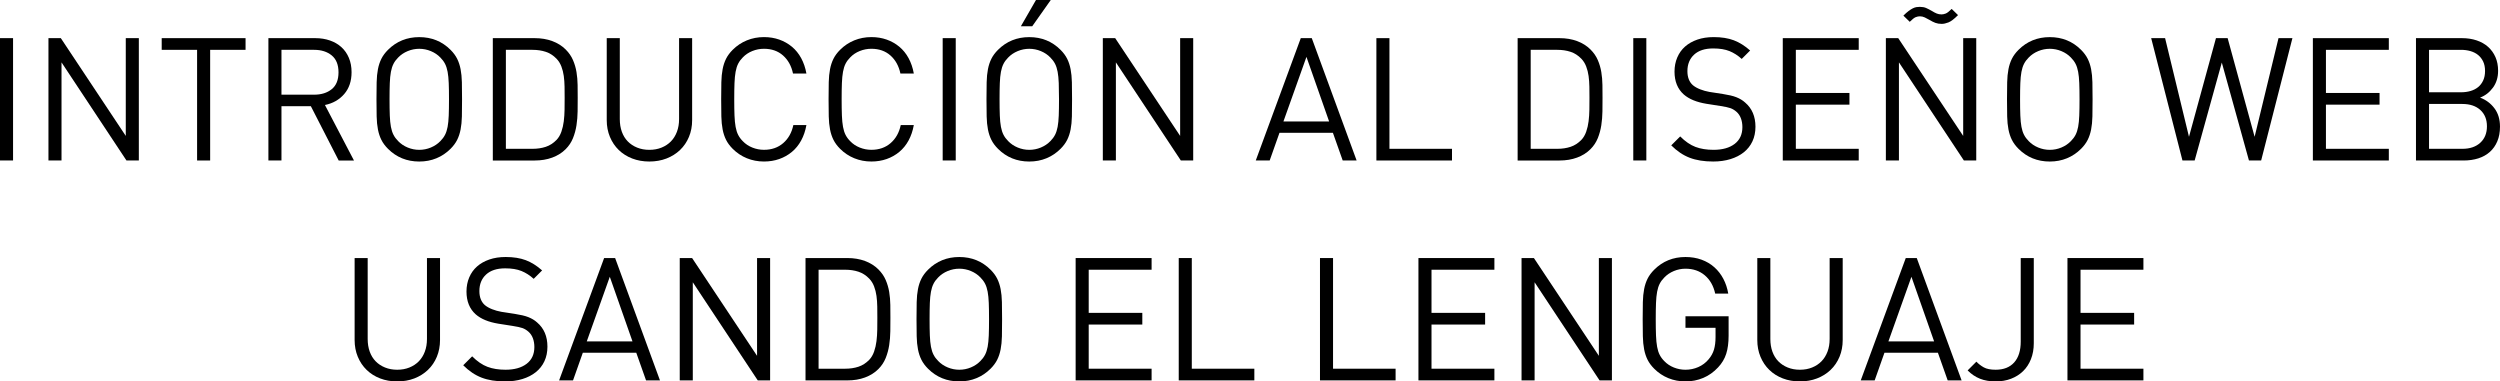 <!-- Generator: Adobe Illustrator 17.0.0, SVG Export Plug-In  -->
<svg version="1.1"
	 xmlns="http://www.w3.org/2000/svg" xmlns:xlink="http://www.w3.org/1999/xlink" xmlns:a="http://ns.adobe.com/AdobeSVGViewerExtensions/3.0/"
	 x="0px" y="0px" width="365.031px" height="55.692px" viewBox="0 0 365.031 55.692"
	 style="enable-background:new 0 0 365.031 55.692;" xml:space="preserve">
<defs>
</defs>
<g>
	<path d="M0,23.434V5.57h1.907v17.864H0z"/>
	<path d="M18.466,23.434L8.982,9.107v14.327H7.075V5.57h1.806l9.484,14.276V5.57h1.907v17.864H18.466z"/>
	<path d="M30.685,7.276v16.158h-1.907V7.276h-5.168V5.57h12.244v1.706H30.685z"/>
	<path d="M49.452,23.434l-4.064-7.929h-4.291v7.929H39.19V5.57h6.85c0.769,0,1.48,0.113,2.132,0.339
		c0.652,0.226,1.213,0.552,1.681,0.979c0.468,0.426,0.832,0.949,1.091,1.568c0.259,0.619,0.389,1.313,0.389,2.083
		c0,1.305-0.36,2.371-1.079,3.199s-1.656,1.359-2.81,1.593l4.24,8.104H49.452z M48.436,8.091c-0.661-0.543-1.518-0.815-2.572-0.815
		h-4.767v6.549h4.767c1.054,0,1.911-0.268,2.572-0.803c0.661-0.535,0.991-1.354,0.991-2.458S49.096,8.635,48.436,8.091z"/>
	<path d="M67.441,16.999c-0.017,0.711-0.08,1.347-0.188,1.907c-0.109,0.561-0.276,1.066-0.502,1.518
		c-0.226,0.452-0.548,0.887-0.966,1.305c-0.602,0.602-1.288,1.063-2.058,1.38c-0.77,0.318-1.605,0.477-2.509,0.477
		c-1.807,0-3.329-0.619-4.566-1.856c-0.418-0.418-0.74-0.853-0.966-1.305c-0.226-0.452-0.394-0.958-0.502-1.518
		c-0.109-0.56-0.172-1.196-0.188-1.907c-0.017-0.711-0.025-1.543-0.025-2.497s0.008-1.785,0.025-2.497
		c0.016-0.71,0.079-1.346,0.188-1.907c0.108-0.56,0.276-1.066,0.502-1.518c0.226-0.452,0.547-0.886,0.966-1.305
		c1.238-1.237,2.76-1.856,4.566-1.856s3.329,0.619,4.566,1.856c0.418,0.418,0.74,0.853,0.966,1.305
		c0.226,0.452,0.393,0.958,0.502,1.518c0.108,0.561,0.171,1.196,0.188,1.907c0.017,0.711,0.025,1.543,0.025,2.497
		S67.458,16.288,67.441,16.999z M65.521,12.131c-0.025-0.644-0.079-1.192-0.163-1.643c-0.083-0.452-0.209-0.841-0.376-1.167
		c-0.167-0.326-0.394-0.631-0.678-0.916c-0.385-0.402-0.849-0.715-1.393-0.941c-0.543-0.226-1.108-0.339-1.693-0.339
		s-1.15,0.113-1.693,0.339c-0.544,0.226-1.008,0.539-1.393,0.941c-0.285,0.284-0.511,0.589-0.678,0.916
		c-0.167,0.326-0.292,0.715-0.376,1.167c-0.084,0.451-0.138,1-0.163,1.643c-0.025,0.644-0.038,1.435-0.038,2.371
		c0,0.937,0.013,1.728,0.038,2.371c0.025,0.644,0.079,1.192,0.163,1.644c0.083,0.452,0.208,0.84,0.376,1.167
		c0.167,0.326,0.393,0.631,0.678,0.916c0.384,0.401,0.849,0.715,1.393,0.94c0.543,0.226,1.108,0.339,1.693,0.339
		s1.15-0.113,1.693-0.339c0.543-0.226,1.008-0.539,1.393-0.94c0.284-0.285,0.51-0.59,0.678-0.916
		c0.167-0.326,0.292-0.715,0.376-1.167c0.084-0.452,0.138-1,0.163-1.644c0.025-0.644,0.038-1.434,0.038-2.371
		C65.56,13.565,65.547,12.775,65.521,12.131z"/>
	<path d="M84.339,16.258c-0.009,0.686-0.063,1.359-0.163,2.02c-0.101,0.661-0.272,1.292-0.514,1.895
		c-0.243,0.602-0.599,1.138-1.066,1.606c-0.536,0.535-1.188,0.945-1.957,1.229c-0.77,0.285-1.623,0.427-2.56,0.427h-6.122V5.57
		h6.122c0.937,0,1.79,0.143,2.56,0.427c0.769,0.285,1.421,0.694,1.957,1.229c0.468,0.468,0.824,0.982,1.066,1.543
		c0.242,0.561,0.414,1.146,0.514,1.756c0.1,0.61,0.154,1.238,0.163,1.881c0.008,0.645,0.013,1.276,0.013,1.895
		C84.352,14.92,84.348,15.573,84.339,16.258z M82.433,12.658c-0.009-0.543-0.046-1.062-0.113-1.556
		c-0.067-0.493-0.184-0.957-0.351-1.392c-0.167-0.435-0.401-0.812-0.703-1.129c-0.468-0.485-0.995-0.824-1.581-1.016
		c-0.585-0.192-1.229-0.289-1.932-0.289h-3.889v14.452h3.889c0.703,0,1.347-0.096,1.932-0.289c0.585-0.192,1.112-0.531,1.581-1.016
		c0.301-0.317,0.535-0.715,0.703-1.192c0.167-0.477,0.284-0.987,0.351-1.53s0.104-1.108,0.113-1.694
		c0.008-0.585,0.012-1.154,0.012-1.706S82.441,13.202,82.433,12.658z"/>
	<path d="M100.597,19.984c-0.31,0.744-0.744,1.384-1.305,1.919s-1.221,0.949-1.982,1.242c-0.761,0.292-1.593,0.439-2.497,0.439
		s-1.735-0.146-2.497-0.439s-1.417-0.707-1.969-1.242c-0.552-0.535-0.983-1.175-1.292-1.919s-0.464-1.56-0.464-2.446V5.57h1.907
		v11.817c0,0.686,0.101,1.305,0.301,1.857c0.201,0.552,0.489,1.021,0.865,1.405c0.376,0.385,0.832,0.686,1.368,0.903
		c0.535,0.218,1.129,0.326,1.781,0.326s1.246-0.108,1.781-0.326c0.535-0.217,0.991-0.518,1.368-0.903
		c0.376-0.384,0.669-0.853,0.878-1.405c0.209-0.552,0.314-1.171,0.314-1.857V5.57h1.907v11.968
		C101.062,18.425,100.907,19.24,100.597,19.984z"/>
	<path d="M116.981,20.511c-0.36,0.661-0.812,1.217-1.355,1.668c-0.544,0.452-1.159,0.799-1.844,1.041
		c-0.686,0.242-1.43,0.364-2.233,0.364c-0.887,0-1.719-0.159-2.497-0.477c-0.778-0.317-1.468-0.778-2.07-1.38
		c-0.418-0.418-0.74-0.853-0.966-1.305c-0.226-0.452-0.394-0.958-0.502-1.518c-0.109-0.56-0.172-1.196-0.188-1.907
		c-0.017-0.711-0.025-1.543-0.025-2.497s0.008-1.785,0.025-2.497c0.016-0.71,0.079-1.346,0.188-1.907
		c0.108-0.56,0.276-1.066,0.502-1.518c0.226-0.452,0.547-0.886,0.966-1.305c0.602-0.602,1.292-1.062,2.07-1.38
		c0.778-0.317,1.61-0.477,2.497-0.477c0.803,0,1.547,0.122,2.233,0.364c0.686,0.243,1.3,0.589,1.844,1.041
		c0.543,0.452,0.995,1.008,1.355,1.668c0.359,0.661,0.615,1.41,0.765,2.246h-1.957c-0.234-1.104-0.719-1.982-1.455-2.634
		c-0.736-0.652-1.665-0.979-2.785-0.979c-0.585,0-1.15,0.109-1.693,0.326c-0.544,0.218-1.008,0.527-1.393,0.928
		c-0.285,0.285-0.511,0.59-0.678,0.916c-0.167,0.326-0.292,0.719-0.376,1.179c-0.084,0.46-0.138,1.012-0.163,1.656
		c-0.025,0.644-0.038,1.435-0.038,2.371c0,0.937,0.013,1.728,0.038,2.371c0.025,0.644,0.079,1.196,0.163,1.656
		c0.083,0.46,0.208,0.853,0.376,1.179c0.167,0.326,0.393,0.632,0.678,0.916c0.384,0.401,0.849,0.711,1.393,0.928
		c0.543,0.218,1.108,0.326,1.693,0.326c1.121,0,2.058-0.326,2.81-0.979c0.753-0.652,1.246-1.53,1.48-2.634h1.907
		C117.596,19.102,117.341,19.851,116.981,20.511z"/>
	<path d="M132.663,20.511c-0.36,0.661-0.812,1.217-1.355,1.668c-0.544,0.452-1.159,0.799-1.844,1.041
		c-0.686,0.242-1.43,0.364-2.233,0.364c-0.887,0-1.719-0.159-2.497-0.477c-0.778-0.317-1.468-0.778-2.07-1.38
		c-0.418-0.418-0.74-0.853-0.966-1.305c-0.226-0.452-0.394-0.958-0.502-1.518c-0.109-0.56-0.172-1.196-0.188-1.907
		c-0.017-0.711-0.025-1.543-0.025-2.497s0.008-1.785,0.025-2.497c0.016-0.71,0.079-1.346,0.188-1.907
		c0.108-0.56,0.276-1.066,0.502-1.518c0.226-0.452,0.547-0.886,0.966-1.305c0.602-0.602,1.292-1.062,2.07-1.38
		c0.778-0.317,1.61-0.477,2.497-0.477c0.803,0,1.547,0.122,2.233,0.364c0.686,0.243,1.3,0.589,1.844,1.041
		c0.543,0.452,0.995,1.008,1.355,1.668c0.359,0.661,0.615,1.41,0.765,2.246h-1.957c-0.234-1.104-0.719-1.982-1.455-2.634
		c-0.736-0.652-1.665-0.979-2.785-0.979c-0.585,0-1.15,0.109-1.693,0.326c-0.544,0.218-1.008,0.527-1.393,0.928
		c-0.285,0.285-0.511,0.59-0.678,0.916c-0.167,0.326-0.292,0.719-0.376,1.179c-0.084,0.46-0.138,1.012-0.163,1.656
		c-0.025,0.644-0.038,1.435-0.038,2.371c0,0.937,0.013,1.728,0.038,2.371c0.025,0.644,0.079,1.196,0.163,1.656
		c0.083,0.46,0.208,0.853,0.376,1.179c0.167,0.326,0.393,0.632,0.678,0.916c0.384,0.401,0.849,0.711,1.393,0.928
		c0.543,0.218,1.108,0.326,1.693,0.326c1.121,0,2.058-0.326,2.81-0.979c0.753-0.652,1.246-1.53,1.48-2.634h1.907
		C133.277,19.102,133.022,19.851,132.663,20.511z"/>
	<path d="M137.643,23.434V5.57h1.907v17.864H137.643z"/>
	<path d="M156.51,16.999c-0.017,0.711-0.08,1.347-0.188,1.907c-0.109,0.561-0.276,1.066-0.502,1.518
		c-0.226,0.452-0.548,0.887-0.966,1.305c-0.602,0.602-1.288,1.063-2.058,1.38c-0.77,0.318-1.605,0.477-2.509,0.477
		c-1.807,0-3.329-0.619-4.566-1.856c-0.418-0.418-0.74-0.853-0.966-1.305c-0.226-0.452-0.394-0.958-0.502-1.518
		c-0.109-0.56-0.172-1.196-0.188-1.907c-0.017-0.711-0.025-1.543-0.025-2.497s0.008-1.785,0.025-2.497
		c0.016-0.71,0.079-1.346,0.188-1.907c0.108-0.56,0.276-1.066,0.502-1.518c0.226-0.452,0.547-0.886,0.966-1.305
		c1.238-1.237,2.76-1.856,4.566-1.856s3.329,0.619,4.566,1.856c0.418,0.418,0.74,0.853,0.966,1.305
		c0.226,0.452,0.393,0.958,0.502,1.518c0.108,0.561,0.171,1.196,0.188,1.907c0.017,0.711,0.025,1.543,0.025,2.497
		S156.527,16.288,156.51,16.999z M154.591,12.131c-0.025-0.644-0.079-1.192-0.163-1.643c-0.083-0.452-0.209-0.841-0.376-1.167
		c-0.167-0.326-0.394-0.631-0.678-0.916c-0.385-0.402-0.849-0.715-1.393-0.941c-0.543-0.226-1.108-0.339-1.693-0.339
		s-1.15,0.113-1.693,0.339c-0.544,0.226-1.008,0.539-1.393,0.941c-0.285,0.284-0.511,0.589-0.678,0.916
		c-0.167,0.326-0.292,0.715-0.376,1.167c-0.084,0.451-0.138,1-0.163,1.643c-0.025,0.644-0.038,1.435-0.038,2.371
		c0,0.937,0.013,1.728,0.038,2.371c0.025,0.644,0.079,1.192,0.163,1.644c0.083,0.452,0.208,0.84,0.376,1.167
		c0.167,0.326,0.393,0.631,0.678,0.916c0.384,0.401,0.849,0.715,1.393,0.94c0.543,0.226,1.108,0.339,1.693,0.339
		s1.15-0.113,1.693-0.339c0.543-0.226,1.008-0.539,1.393-0.94c0.284-0.285,0.51-0.59,0.678-0.916
		c0.167-0.326,0.292-0.715,0.376-1.167c0.084-0.452,0.138-1,0.163-1.644c0.025-0.644,0.038-1.434,0.038-2.371
		C154.629,13.565,154.616,12.775,154.591,12.131z M150.715,3.839h-1.656L151.267,0h2.158L150.715,3.839z"/>
	<path d="M172.417,23.434l-9.484-14.327v14.327h-1.907V5.57h1.806l9.484,14.276V5.57h1.907v17.864H172.417z"/>
	<path d="M196.052,23.434l-1.43-4.04h-7.803l-1.43,4.04h-2.032L189.93,5.57h1.606l6.548,17.864H196.052z M190.758,8.305
		l-3.362,9.434h6.674L190.758,8.305z"/>
	<path d="M200.97,23.434V5.57h1.907v16.158h9.133v1.706H200.97z"/>
	<path d="M233.975,16.258c-0.009,0.686-0.063,1.359-0.163,2.02c-0.101,0.661-0.272,1.292-0.514,1.895
		c-0.243,0.602-0.599,1.138-1.066,1.606c-0.536,0.535-1.188,0.945-1.957,1.229c-0.77,0.285-1.623,0.427-2.56,0.427h-6.122V5.57
		h6.122c0.937,0,1.79,0.143,2.56,0.427c0.769,0.285,1.421,0.694,1.957,1.229c0.468,0.468,0.824,0.982,1.066,1.543
		c0.242,0.561,0.414,1.146,0.514,1.756c0.1,0.61,0.154,1.238,0.163,1.881c0.008,0.645,0.013,1.276,0.013,1.895
		C233.988,14.92,233.983,15.573,233.975,16.258z M232.068,12.658c-0.009-0.543-0.046-1.062-0.113-1.556
		c-0.067-0.493-0.184-0.957-0.351-1.392c-0.167-0.435-0.401-0.812-0.703-1.129c-0.468-0.485-0.995-0.824-1.581-1.016
		c-0.585-0.192-1.229-0.289-1.932-0.289H223.5v14.452h3.889c0.703,0,1.347-0.096,1.932-0.289c0.585-0.192,1.112-0.531,1.581-1.016
		c0.301-0.317,0.535-0.715,0.703-1.192c0.167-0.477,0.284-0.987,0.351-1.53s0.104-1.108,0.113-1.694
		c0.008-0.585,0.012-1.154,0.012-1.706S232.077,13.202,232.068,12.658z"/>
	<path d="M238.479,23.434V5.57h1.907v17.864H238.479z"/>
	<path d="M255.878,20.637c-0.292,0.627-0.711,1.158-1.254,1.593s-1.196,0.77-1.957,1.003s-1.602,0.351-2.521,0.351
		c-1.338,0-2.484-0.184-3.438-0.552c-0.953-0.368-1.848-0.97-2.685-1.807l1.305-1.305c0.736,0.736,1.48,1.247,2.233,1.531
		c0.753,0.285,1.631,0.426,2.635,0.426c1.305,0,2.333-0.289,3.086-0.866c0.753-0.577,1.129-1.392,1.129-2.446
		c0-0.468-0.071-0.895-0.213-1.279c-0.143-0.385-0.356-0.703-0.64-0.954c-0.285-0.251-0.581-0.43-0.891-0.54
		c-0.31-0.108-0.79-0.213-1.442-0.313l-2.083-0.326c-1.422-0.234-2.518-0.686-3.287-1.355c-0.903-0.803-1.355-1.915-1.355-3.337
		c0-0.752,0.134-1.442,0.402-2.07c0.267-0.627,0.648-1.158,1.142-1.593c0.493-0.435,1.091-0.773,1.794-1.016
		c0.702-0.242,1.497-0.364,2.383-0.364c1.137,0,2.116,0.155,2.936,0.464c0.819,0.31,1.614,0.808,2.384,1.493l-1.229,1.229
		c-0.552-0.502-1.146-0.882-1.781-1.142c-0.636-0.259-1.43-0.389-2.384-0.389c-1.204,0-2.133,0.301-2.785,0.903
		s-0.979,1.405-0.979,2.409c0,0.903,0.268,1.589,0.803,2.058c0.284,0.234,0.64,0.435,1.066,0.602
		c0.427,0.167,0.874,0.293,1.343,0.376l1.957,0.301c0.417,0.067,0.79,0.138,1.116,0.213s0.615,0.163,0.866,0.263
		c0.251,0.101,0.48,0.213,0.69,0.339c0.209,0.125,0.405,0.272,0.59,0.439c1.003,0.853,1.505,2.033,1.505,3.538
		C256.317,19.303,256.17,20.009,255.878,20.637z"/>
	<path d="M260.307,23.434V5.57h11.09v1.706h-9.183v6.298h7.828v1.706h-7.828v6.448h9.183v1.706H260.307z"/>
	<path d="M286.751,23.434l-9.484-14.327v14.327h-1.907V5.57h1.806l9.484,14.276V5.57h1.907v17.864H286.751z M284.493,3.274
		c-0.368,0.143-0.694,0.213-0.979,0.213c-0.352,0-0.661-0.05-0.929-0.15c-0.268-0.101-0.552-0.242-0.853-0.427
		c-0.234-0.133-0.464-0.255-0.69-0.364c-0.226-0.108-0.464-0.163-0.715-0.163c-0.201,0-0.406,0.042-0.615,0.125
		c-0.209,0.084-0.498,0.31-0.866,0.678l-0.928-0.903c0.284-0.284,0.54-0.51,0.765-0.678c0.226-0.167,0.431-0.296,0.615-0.389
		c0.184-0.092,0.359-0.15,0.527-0.176c0.167-0.025,0.326-0.038,0.477-0.038c0.368,0,0.678,0.055,0.929,0.163
		c0.25,0.109,0.535,0.255,0.853,0.439c0.267,0.167,0.505,0.293,0.715,0.376c0.209,0.084,0.439,0.125,0.69,0.125
		c0.184,0,0.385-0.042,0.602-0.125c0.217-0.083,0.51-0.309,0.878-0.677l0.928,0.903C285.329,2.777,284.861,3.132,284.493,3.274z"/>
	<path d="M305.518,16.999c-0.017,0.711-0.08,1.347-0.188,1.907c-0.109,0.561-0.276,1.066-0.502,1.518
		c-0.226,0.452-0.548,0.887-0.966,1.305c-0.602,0.602-1.288,1.063-2.058,1.38c-0.77,0.318-1.605,0.477-2.509,0.477
		c-1.807,0-3.329-0.619-4.566-1.856c-0.418-0.418-0.74-0.853-0.966-1.305c-0.226-0.452-0.394-0.958-0.502-1.518
		c-0.109-0.56-0.172-1.196-0.188-1.907c-0.017-0.711-0.025-1.543-0.025-2.497s0.008-1.785,0.025-2.497
		c0.016-0.71,0.079-1.346,0.188-1.907c0.108-0.56,0.276-1.066,0.502-1.518c0.226-0.452,0.547-0.886,0.966-1.305
		c1.238-1.237,2.76-1.856,4.566-1.856s3.329,0.619,4.566,1.856c0.418,0.418,0.74,0.853,0.966,1.305
		c0.226,0.452,0.393,0.958,0.502,1.518c0.108,0.561,0.171,1.196,0.188,1.907c0.017,0.711,0.025,1.543,0.025,2.497
		S305.535,16.288,305.518,16.999z M303.599,12.131c-0.025-0.644-0.079-1.192-0.163-1.643c-0.083-0.452-0.209-0.841-0.376-1.167
		c-0.167-0.326-0.394-0.631-0.678-0.916c-0.385-0.402-0.849-0.715-1.393-0.941c-0.543-0.226-1.108-0.339-1.693-0.339
		s-1.15,0.113-1.693,0.339c-0.544,0.226-1.008,0.539-1.393,0.941c-0.285,0.284-0.511,0.589-0.678,0.916
		c-0.167,0.326-0.292,0.715-0.376,1.167c-0.084,0.451-0.138,1-0.163,1.643c-0.025,0.644-0.038,1.435-0.038,2.371
		c0,0.937,0.013,1.728,0.038,2.371c0.025,0.644,0.079,1.192,0.163,1.644c0.083,0.452,0.208,0.84,0.376,1.167
		c0.167,0.326,0.393,0.631,0.678,0.916c0.384,0.401,0.849,0.715,1.393,0.94c0.543,0.226,1.108,0.339,1.693,0.339
		s1.15-0.113,1.693-0.339c0.543-0.226,1.008-0.539,1.393-0.94c0.284-0.285,0.51-0.59,0.678-0.916
		c0.167-0.326,0.292-0.715,0.376-1.167c0.084-0.452,0.138-1,0.163-1.644c0.025-0.644,0.038-1.434,0.038-2.371
		C303.637,13.565,303.624,12.775,303.599,12.131z"/>
	<path d="M330.156,23.434h-1.781l-3.964-14.301l-3.964,14.301h-1.781L314.099,5.57h2.032l3.488,14.402l3.939-14.402h1.706
		l3.939,14.402L332.69,5.57h2.032L330.156,23.434z"/>
	<path d="M337.708,23.434V5.57h11.09v1.706h-9.183v6.298h7.828v1.706h-7.828v6.448h9.183v1.706H337.708z"/>
	<path d="M364.642,20.624c-0.259,0.619-0.623,1.138-1.091,1.556s-1.029,0.732-1.681,0.941s-1.372,0.313-2.158,0.313h-6.95V5.57
		h6.724c0.769,0,1.48,0.109,2.132,0.326c0.652,0.218,1.208,0.531,1.668,0.941c0.46,0.41,0.82,0.908,1.079,1.493
		c0.259,0.586,0.389,1.255,0.389,2.007c0,0.954-0.25,1.773-0.752,2.459c-0.502,0.686-1.129,1.171-1.882,1.455
		c0.853,0.318,1.551,0.837,2.095,1.556c0.543,0.719,0.815,1.614,0.815,2.685C365.031,19.294,364.901,20.005,364.642,20.624z
		 M362.572,8.982c-0.184-0.384-0.431-0.702-0.74-0.953s-0.677-0.439-1.104-0.564c-0.426-0.125-0.891-0.188-1.393-0.188h-4.667v6.197
		h4.667c0.502,0,0.966-0.063,1.393-0.188c0.427-0.125,0.794-0.313,1.104-0.564s0.556-0.573,0.74-0.966
		c0.184-0.393,0.276-0.857,0.276-1.392S362.756,9.367,362.572,8.982z M362.158,16.058c-0.644-0.585-1.518-0.878-2.622-0.878h-4.867
		v6.549h4.867c1.104,0,1.978-0.297,2.622-0.891s0.966-1.393,0.966-2.396C363.124,17.438,362.802,16.643,362.158,16.058z"/>
</g>
<g>
	<g>
		<path d="M63.785,52.092c-0.31,0.744-0.744,1.384-1.305,1.919s-1.221,0.949-1.982,1.242c-0.761,0.292-1.593,0.439-2.497,0.439
			s-1.735-0.146-2.497-0.439s-1.417-0.707-1.969-1.242c-0.552-0.535-0.983-1.175-1.292-1.919s-0.464-1.56-0.464-2.446V37.678h1.907
			v11.817c0,0.686,0.101,1.305,0.301,1.857c0.201,0.552,0.489,1.021,0.865,1.405c0.376,0.385,0.832,0.686,1.368,0.903
			c0.535,0.218,1.129,0.326,1.781,0.326s1.246-0.108,1.781-0.326c0.535-0.217,0.991-0.518,1.368-0.903
			c0.376-0.384,0.669-0.853,0.878-1.405c0.209-0.552,0.314-1.171,0.314-1.857V37.678h1.907v11.968
			C64.249,50.533,64.094,51.348,63.785,52.092z"/>
		<path d="M79.491,52.745c-0.292,0.627-0.711,1.158-1.254,1.593s-1.196,0.77-1.957,1.003s-1.602,0.351-2.521,0.351
			c-1.338,0-2.484-0.184-3.438-0.552c-0.953-0.368-1.848-0.97-2.685-1.807l1.305-1.305c0.736,0.736,1.48,1.247,2.233,1.531
			c0.753,0.285,1.631,0.426,2.635,0.426c1.305,0,2.333-0.289,3.086-0.866c0.753-0.577,1.129-1.392,1.129-2.446
			c0-0.468-0.071-0.895-0.213-1.279c-0.143-0.385-0.356-0.703-0.64-0.954c-0.285-0.251-0.581-0.43-0.891-0.54
			c-0.31-0.108-0.79-0.213-1.442-0.313l-2.083-0.326c-1.422-0.234-2.518-0.686-3.287-1.355c-0.903-0.803-1.355-1.915-1.355-3.337
			c0-0.752,0.134-1.442,0.402-2.07c0.267-0.627,0.648-1.158,1.142-1.593c0.493-0.435,1.091-0.773,1.794-1.016
			c0.702-0.242,1.497-0.364,2.383-0.364c1.137,0,2.116,0.155,2.936,0.464c0.819,0.31,1.614,0.808,2.384,1.493l-1.229,1.229
			c-0.552-0.502-1.146-0.882-1.781-1.142c-0.636-0.259-1.43-0.389-2.384-0.389c-1.204,0-2.133,0.301-2.785,0.903
			s-0.979,1.405-0.979,2.409c0,0.903,0.268,1.589,0.803,2.058c0.284,0.234,0.64,0.435,1.066,0.602
			c0.427,0.167,0.874,0.293,1.343,0.376l1.957,0.301c0.417,0.067,0.79,0.138,1.116,0.213s0.615,0.163,0.866,0.263
			c0.251,0.101,0.48,0.213,0.69,0.339c0.209,0.125,0.405,0.272,0.59,0.439c1.003,0.853,1.505,2.033,1.505,3.538
			C79.931,51.411,79.784,52.117,79.491,52.745z"/>
		<path d="M94.332,55.542l-1.43-4.04h-7.803l-1.43,4.04h-2.032l6.573-17.864h1.606l6.548,17.864H94.332z M89.038,40.413
			l-3.362,9.434h6.674L89.038,40.413z"/>
		<path d="M110.641,55.542l-9.484-14.327v14.327H99.25V37.678h1.806l9.484,14.276V37.678h1.907v17.864H110.641z"/>
		<path d="M129.998,48.366c-0.009,0.686-0.063,1.359-0.163,2.02c-0.101,0.661-0.272,1.292-0.514,1.895
			c-0.243,0.602-0.599,1.138-1.066,1.606c-0.536,0.535-1.188,0.945-1.957,1.229c-0.77,0.285-1.623,0.427-2.56,0.427h-6.122V37.678
			h6.122c0.937,0,1.79,0.143,2.56,0.427c0.769,0.285,1.421,0.694,1.957,1.229c0.468,0.468,0.824,0.982,1.066,1.543
			c0.242,0.561,0.414,1.146,0.514,1.756c0.1,0.61,0.154,1.238,0.163,1.881c0.008,0.645,0.013,1.276,0.013,1.895
			C130.01,47.028,130.006,47.681,129.998,48.366z M128.091,44.766c-0.009-0.543-0.046-1.062-0.113-1.556
			c-0.067-0.493-0.184-0.957-0.351-1.392c-0.167-0.435-0.401-0.812-0.703-1.129c-0.468-0.485-0.995-0.824-1.581-1.016
			c-0.585-0.192-1.229-0.289-1.932-0.289h-3.889v14.452h3.889c0.703,0,1.347-0.096,1.932-0.289c0.585-0.192,1.112-0.531,1.581-1.016
			c0.301-0.317,0.535-0.715,0.703-1.192c0.167-0.477,0.284-0.987,0.351-1.53s0.104-1.108,0.113-1.694
			c0.008-0.585,0.012-1.154,0.012-1.706S128.099,45.31,128.091,44.766z"/>
		<path d="M146.293,49.106c-0.017,0.711-0.08,1.347-0.188,1.907c-0.109,0.561-0.276,1.066-0.502,1.518
			c-0.226,0.452-0.548,0.887-0.966,1.305c-0.602,0.602-1.288,1.063-2.058,1.38c-0.77,0.318-1.605,0.477-2.509,0.477
			c-1.807,0-3.329-0.619-4.566-1.856c-0.418-0.418-0.74-0.853-0.966-1.305c-0.226-0.452-0.394-0.958-0.502-1.518
			c-0.109-0.56-0.172-1.196-0.188-1.907c-0.017-0.711-0.025-1.543-0.025-2.497s0.008-1.785,0.025-2.497
			c0.016-0.71,0.079-1.346,0.188-1.907c0.108-0.56,0.276-1.066,0.502-1.518c0.226-0.452,0.547-0.886,0.966-1.305
			c1.238-1.237,2.76-1.856,4.566-1.856s3.329,0.619,4.566,1.856c0.418,0.418,0.74,0.853,0.966,1.305
			c0.226,0.452,0.393,0.958,0.502,1.518c0.108,0.561,0.171,1.196,0.188,1.907c0.017,0.711,0.025,1.543,0.025,2.497
			S146.31,48.396,146.293,49.106z M144.374,44.239c-0.025-0.644-0.079-1.192-0.163-1.643c-0.083-0.452-0.209-0.841-0.376-1.167
			c-0.167-0.326-0.394-0.631-0.678-0.916c-0.385-0.402-0.849-0.715-1.393-0.941c-0.543-0.226-1.108-0.339-1.693-0.339
			s-1.15,0.113-1.693,0.339c-0.544,0.226-1.008,0.539-1.393,0.941c-0.285,0.284-0.511,0.589-0.678,0.916
			c-0.167,0.326-0.292,0.715-0.376,1.167c-0.084,0.451-0.138,1-0.163,1.643c-0.025,0.644-0.038,1.435-0.038,2.371
			c0,0.937,0.013,1.728,0.038,2.371c0.025,0.644,0.079,1.192,0.163,1.644c0.083,0.452,0.208,0.84,0.376,1.167
			c0.167,0.326,0.393,0.631,0.678,0.916c0.384,0.401,0.849,0.715,1.393,0.94c0.543,0.226,1.108,0.339,1.693,0.339
			s1.15-0.113,1.693-0.339c0.543-0.226,1.008-0.539,1.393-0.94c0.284-0.285,0.51-0.59,0.678-0.916
			c0.167-0.326,0.292-0.715,0.376-1.167c0.084-0.452,0.138-1,0.163-1.644c0.025-0.644,0.038-1.434,0.038-2.371
			C144.412,45.673,144.399,44.883,144.374,44.239z"/>
		<path d="M157.057,55.542V37.678h11.09v1.706h-9.183v6.298h7.828v1.706h-7.828v6.448h9.183v1.706H157.057z"/>
		<path d="M172.11,55.542V37.678h1.907v16.158h9.133v1.706H172.11z"/>
		<path d="M192.734,55.542V37.678h1.907v16.158h9.133v1.706H192.734z"/>
		<path d="M207.11,55.542V37.678h11.09v1.706h-9.183v6.298h7.828v1.706h-7.828v6.448h9.183v1.706H207.11z"/>
		<path d="M233.555,55.542l-9.484-14.327v14.327h-1.907V37.678h1.806l9.484,14.276V37.678h1.907v17.864H233.555z"/>
		<path d="M252.046,51.666c-0.234,0.728-0.627,1.384-1.179,1.97c-0.636,0.686-1.359,1.2-2.17,1.543s-1.677,0.514-2.597,0.514
			c-0.887,0-1.719-0.159-2.497-0.477c-0.778-0.317-1.468-0.778-2.07-1.38c-0.418-0.418-0.74-0.853-0.966-1.305
			c-0.226-0.452-0.394-0.958-0.502-1.518c-0.109-0.56-0.172-1.196-0.188-1.907c-0.017-0.711-0.025-1.543-0.025-2.497
			s0.008-1.785,0.025-2.497c0.016-0.71,0.079-1.346,0.188-1.907c0.108-0.56,0.276-1.066,0.502-1.518
			c0.226-0.452,0.547-0.886,0.966-1.305c1.238-1.237,2.76-1.856,4.566-1.856c0.853,0,1.635,0.13,2.346,0.389
			c0.711,0.26,1.334,0.627,1.87,1.104c0.535,0.477,0.974,1.042,1.317,1.694s0.581,1.372,0.715,2.158h-1.907
			c-0.251-1.137-0.757-2.028-1.518-2.672c-0.761-0.644-1.702-0.966-2.823-0.966c-0.585,0-1.15,0.113-1.693,0.339
			c-0.544,0.226-1.008,0.539-1.393,0.941c-0.285,0.284-0.511,0.589-0.678,0.916c-0.167,0.326-0.292,0.715-0.376,1.167
			c-0.084,0.451-0.138,1-0.163,1.643c-0.025,0.644-0.038,1.435-0.038,2.371c0,0.937,0.013,1.728,0.038,2.371
			c0.025,0.644,0.079,1.196,0.163,1.656c0.083,0.46,0.208,0.853,0.376,1.179c0.167,0.326,0.393,0.632,0.678,0.916
			c0.384,0.401,0.849,0.711,1.393,0.928c0.543,0.218,1.108,0.326,1.693,0.326c0.652,0,1.275-0.129,1.869-0.389s1.1-0.64,1.518-1.142
			c0.368-0.435,0.627-0.907,0.778-1.418c0.15-0.51,0.226-1.116,0.226-1.819v-1.355H246.1v-1.681h6.298v2.835
			C252.397,50.056,252.28,50.938,252.046,51.666z"/>
		<path d="M268.593,52.092c-0.31,0.744-0.744,1.384-1.305,1.919s-1.221,0.949-1.982,1.242c-0.761,0.292-1.593,0.439-2.497,0.439
			s-1.735-0.146-2.497-0.439s-1.417-0.707-1.969-1.242c-0.552-0.535-0.983-1.175-1.292-1.919s-0.464-1.56-0.464-2.446V37.678h1.907
			v11.817c0,0.686,0.101,1.305,0.301,1.857c0.201,0.552,0.489,1.021,0.865,1.405c0.376,0.385,0.832,0.686,1.368,0.903
			c0.535,0.218,1.129,0.326,1.781,0.326s1.246-0.108,1.781-0.326c0.535-0.217,0.991-0.518,1.368-0.903
			c0.376-0.384,0.669-0.853,0.878-1.405c0.209-0.552,0.314-1.171,0.314-1.857V37.678h1.907v11.968
			C269.057,50.533,268.902,51.348,268.593,52.092z"/>
		<path d="M284.387,55.542l-1.43-4.04h-7.803l-1.43,4.04h-2.032l6.573-17.864h1.606l6.548,17.864H284.387z M279.093,40.413
			l-3.362,9.434h6.674L279.093,40.413z"/>
		<path d="M296.543,52.443c-0.276,0.694-0.661,1.28-1.154,1.756s-1.079,0.845-1.756,1.104c-0.677,0.259-1.426,0.389-2.245,0.389
			c-0.854,0-1.61-0.129-2.271-0.389s-1.267-0.665-1.819-1.217l1.279-1.28c0.318,0.335,0.682,0.615,1.092,0.84
			c0.41,0.226,0.982,0.339,1.719,0.339c1.17,0,2.074-0.355,2.709-1.066c0.636-0.71,0.954-1.727,0.954-3.048V37.678h1.907v12.445
			C296.958,50.976,296.819,51.75,296.543,52.443z"/>
		<path d="M301.875,55.542V37.678h11.09v1.706h-9.183v6.298h7.828v1.706h-7.828v6.448h9.183v1.706H301.875z"/>
	</g>
</g>
</svg>